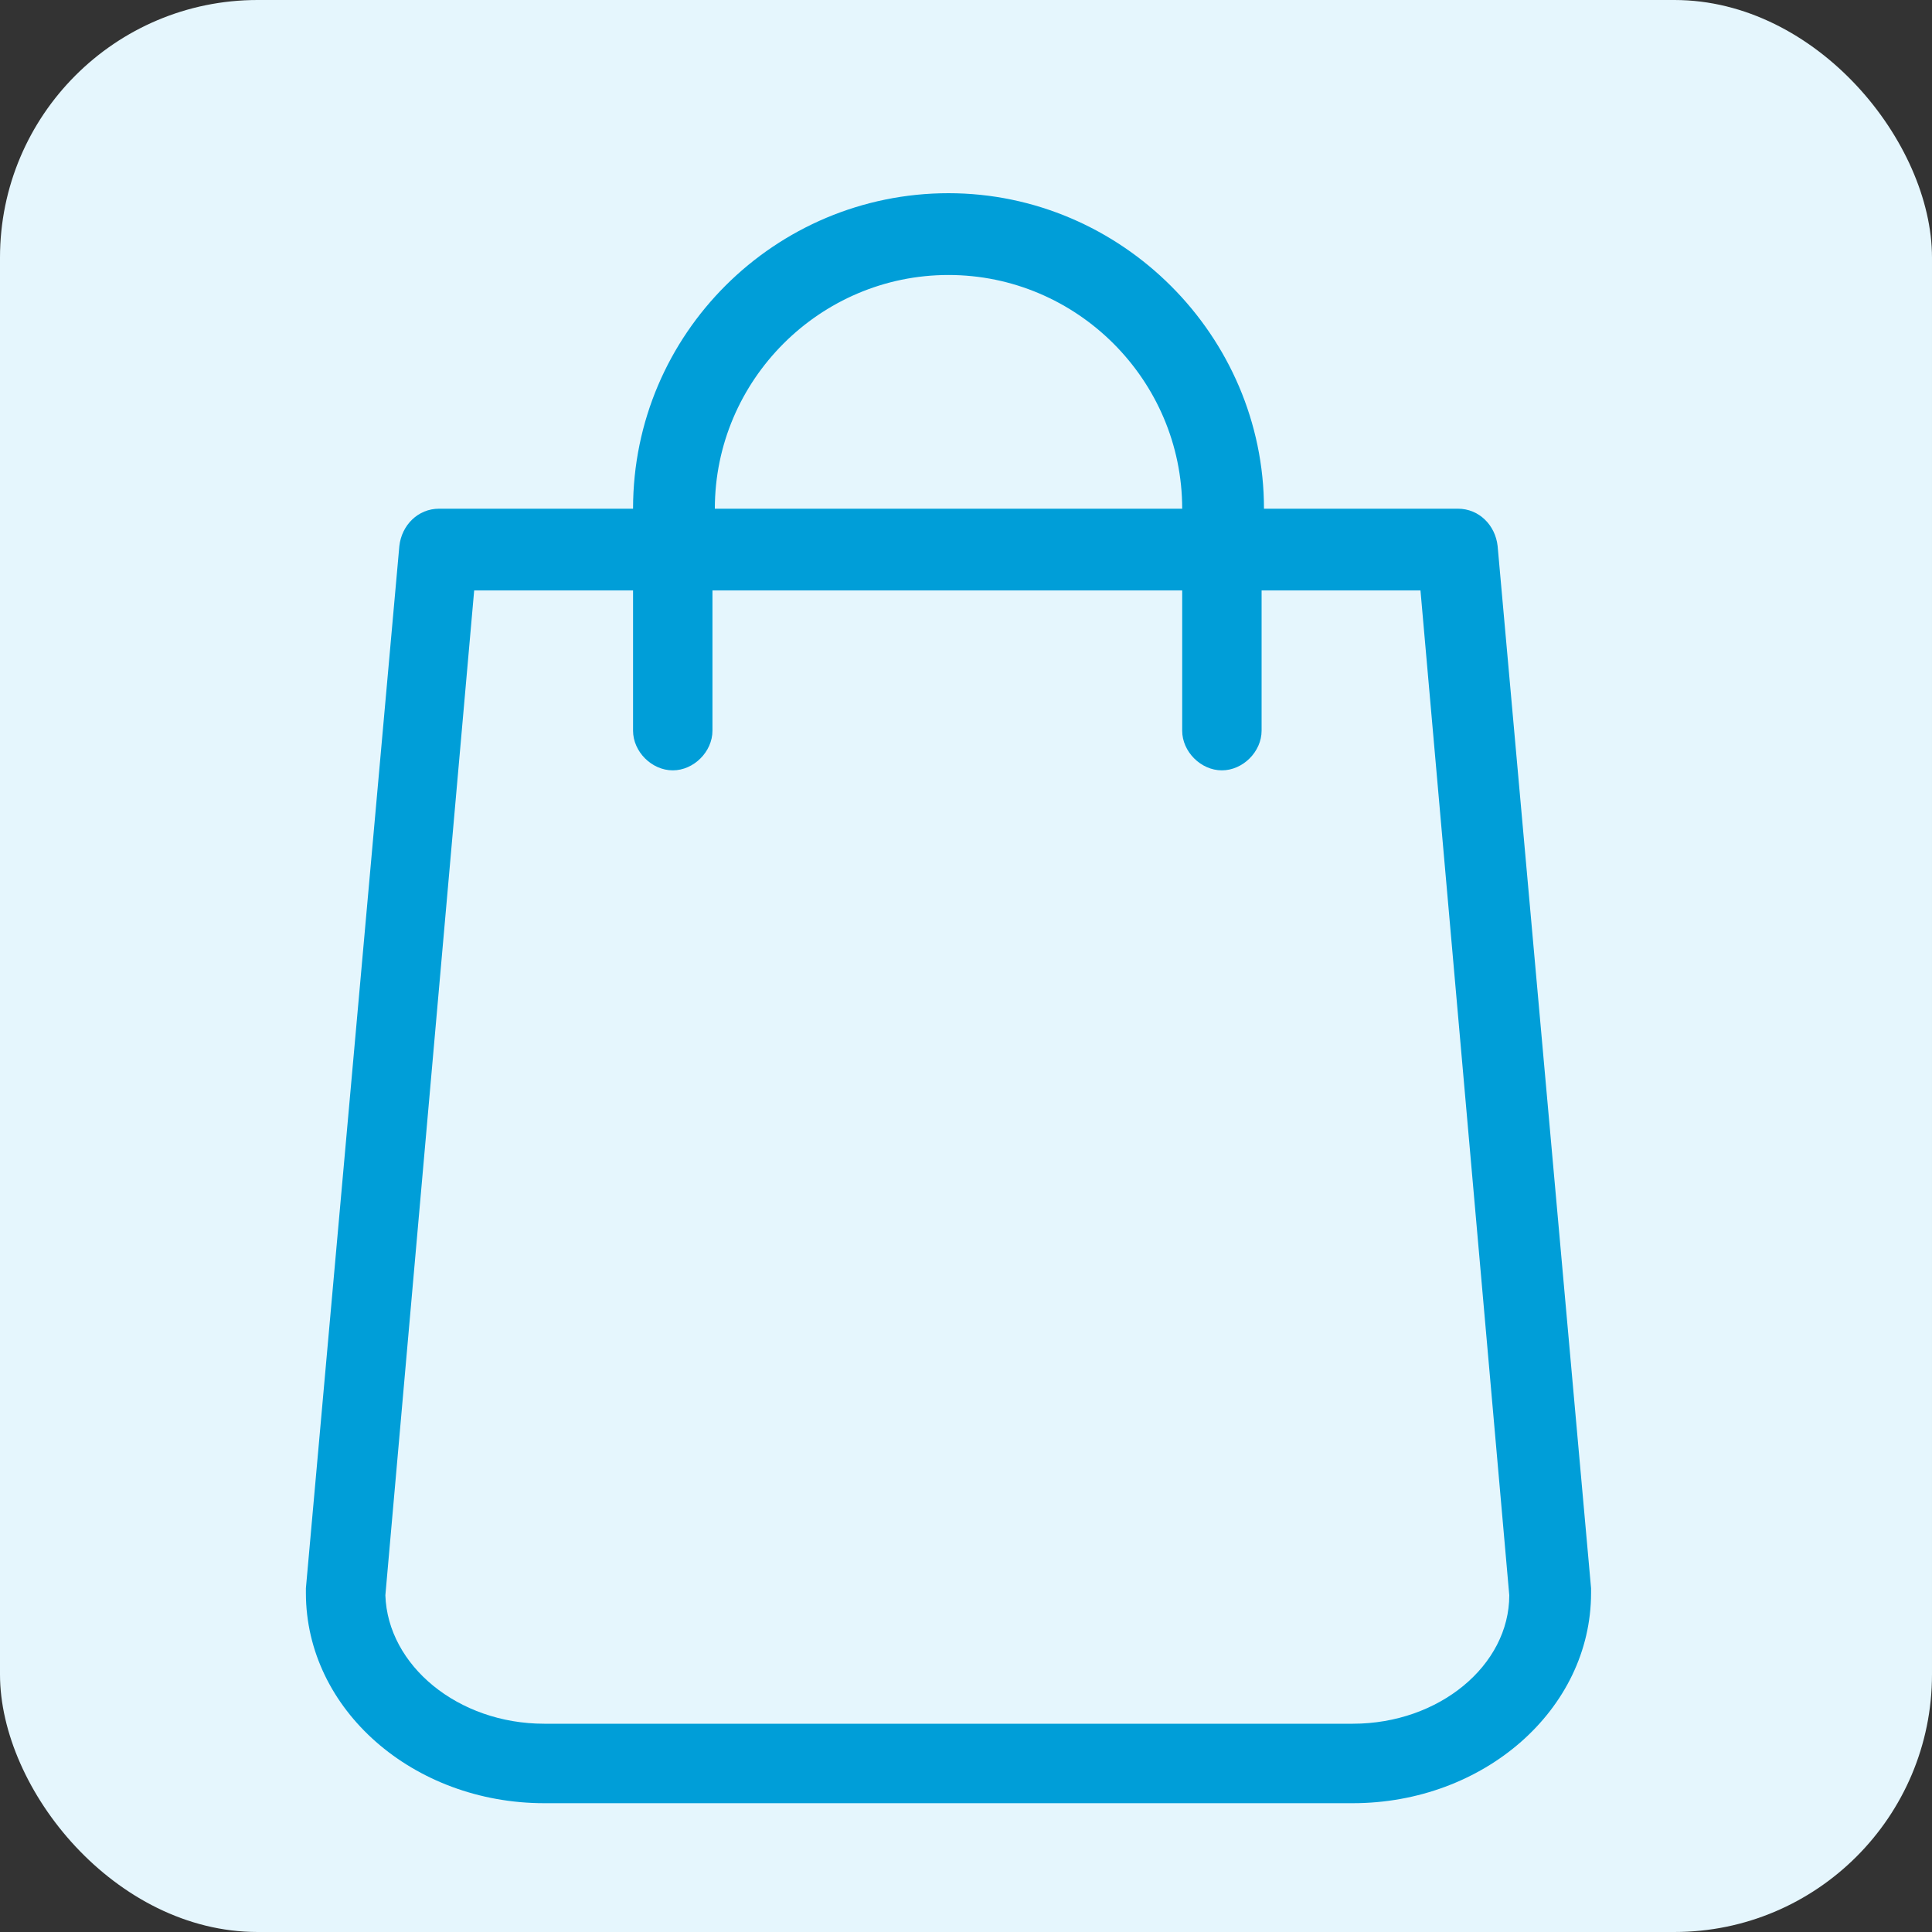 <svg width="30" height="30" viewBox="0 0 30 30" fill="none" xmlns="http://www.w3.org/2000/svg">
<rect x="0" y="0" width="30" height="30" fill="#333333" stroke="none"/>
<rect width="30" height="30" rx="4" fill="#E5F6FD"/>
<path d="M23.255 8.479C23.219 8.153 22.965 7.899 22.638 7.899H19.627C19.627 5.213 17.413 3 14.728 3C12.043 3 9.83 5.177 9.83 7.899H6.818C6.492 7.899 6.237 8.153 6.201 8.479L4.75 24.662V24.735C4.75 26.549 6.419 28 8.451 28H21.005C23.037 28 24.706 26.549 24.706 24.735V24.662L23.255 8.479ZM14.728 4.27C16.724 4.27 18.357 5.903 18.357 7.899H11.1C11.1 5.903 12.732 4.27 14.728 4.27ZM21.005 26.766H8.451C7.109 26.766 6.02 25.859 5.984 24.771L7.363 9.168H9.83V11.346C9.83 11.672 10.12 11.962 10.447 11.962C10.773 11.962 11.063 11.672 11.063 11.346V9.168H18.357V11.346C18.357 11.672 18.647 11.962 18.973 11.962C19.3 11.962 19.59 11.672 19.59 11.346V9.168H22.057L23.436 24.771C23.436 25.859 22.348 26.766 21.006 26.766H21.005Z" fill="#009ED8"/>
</svg>
